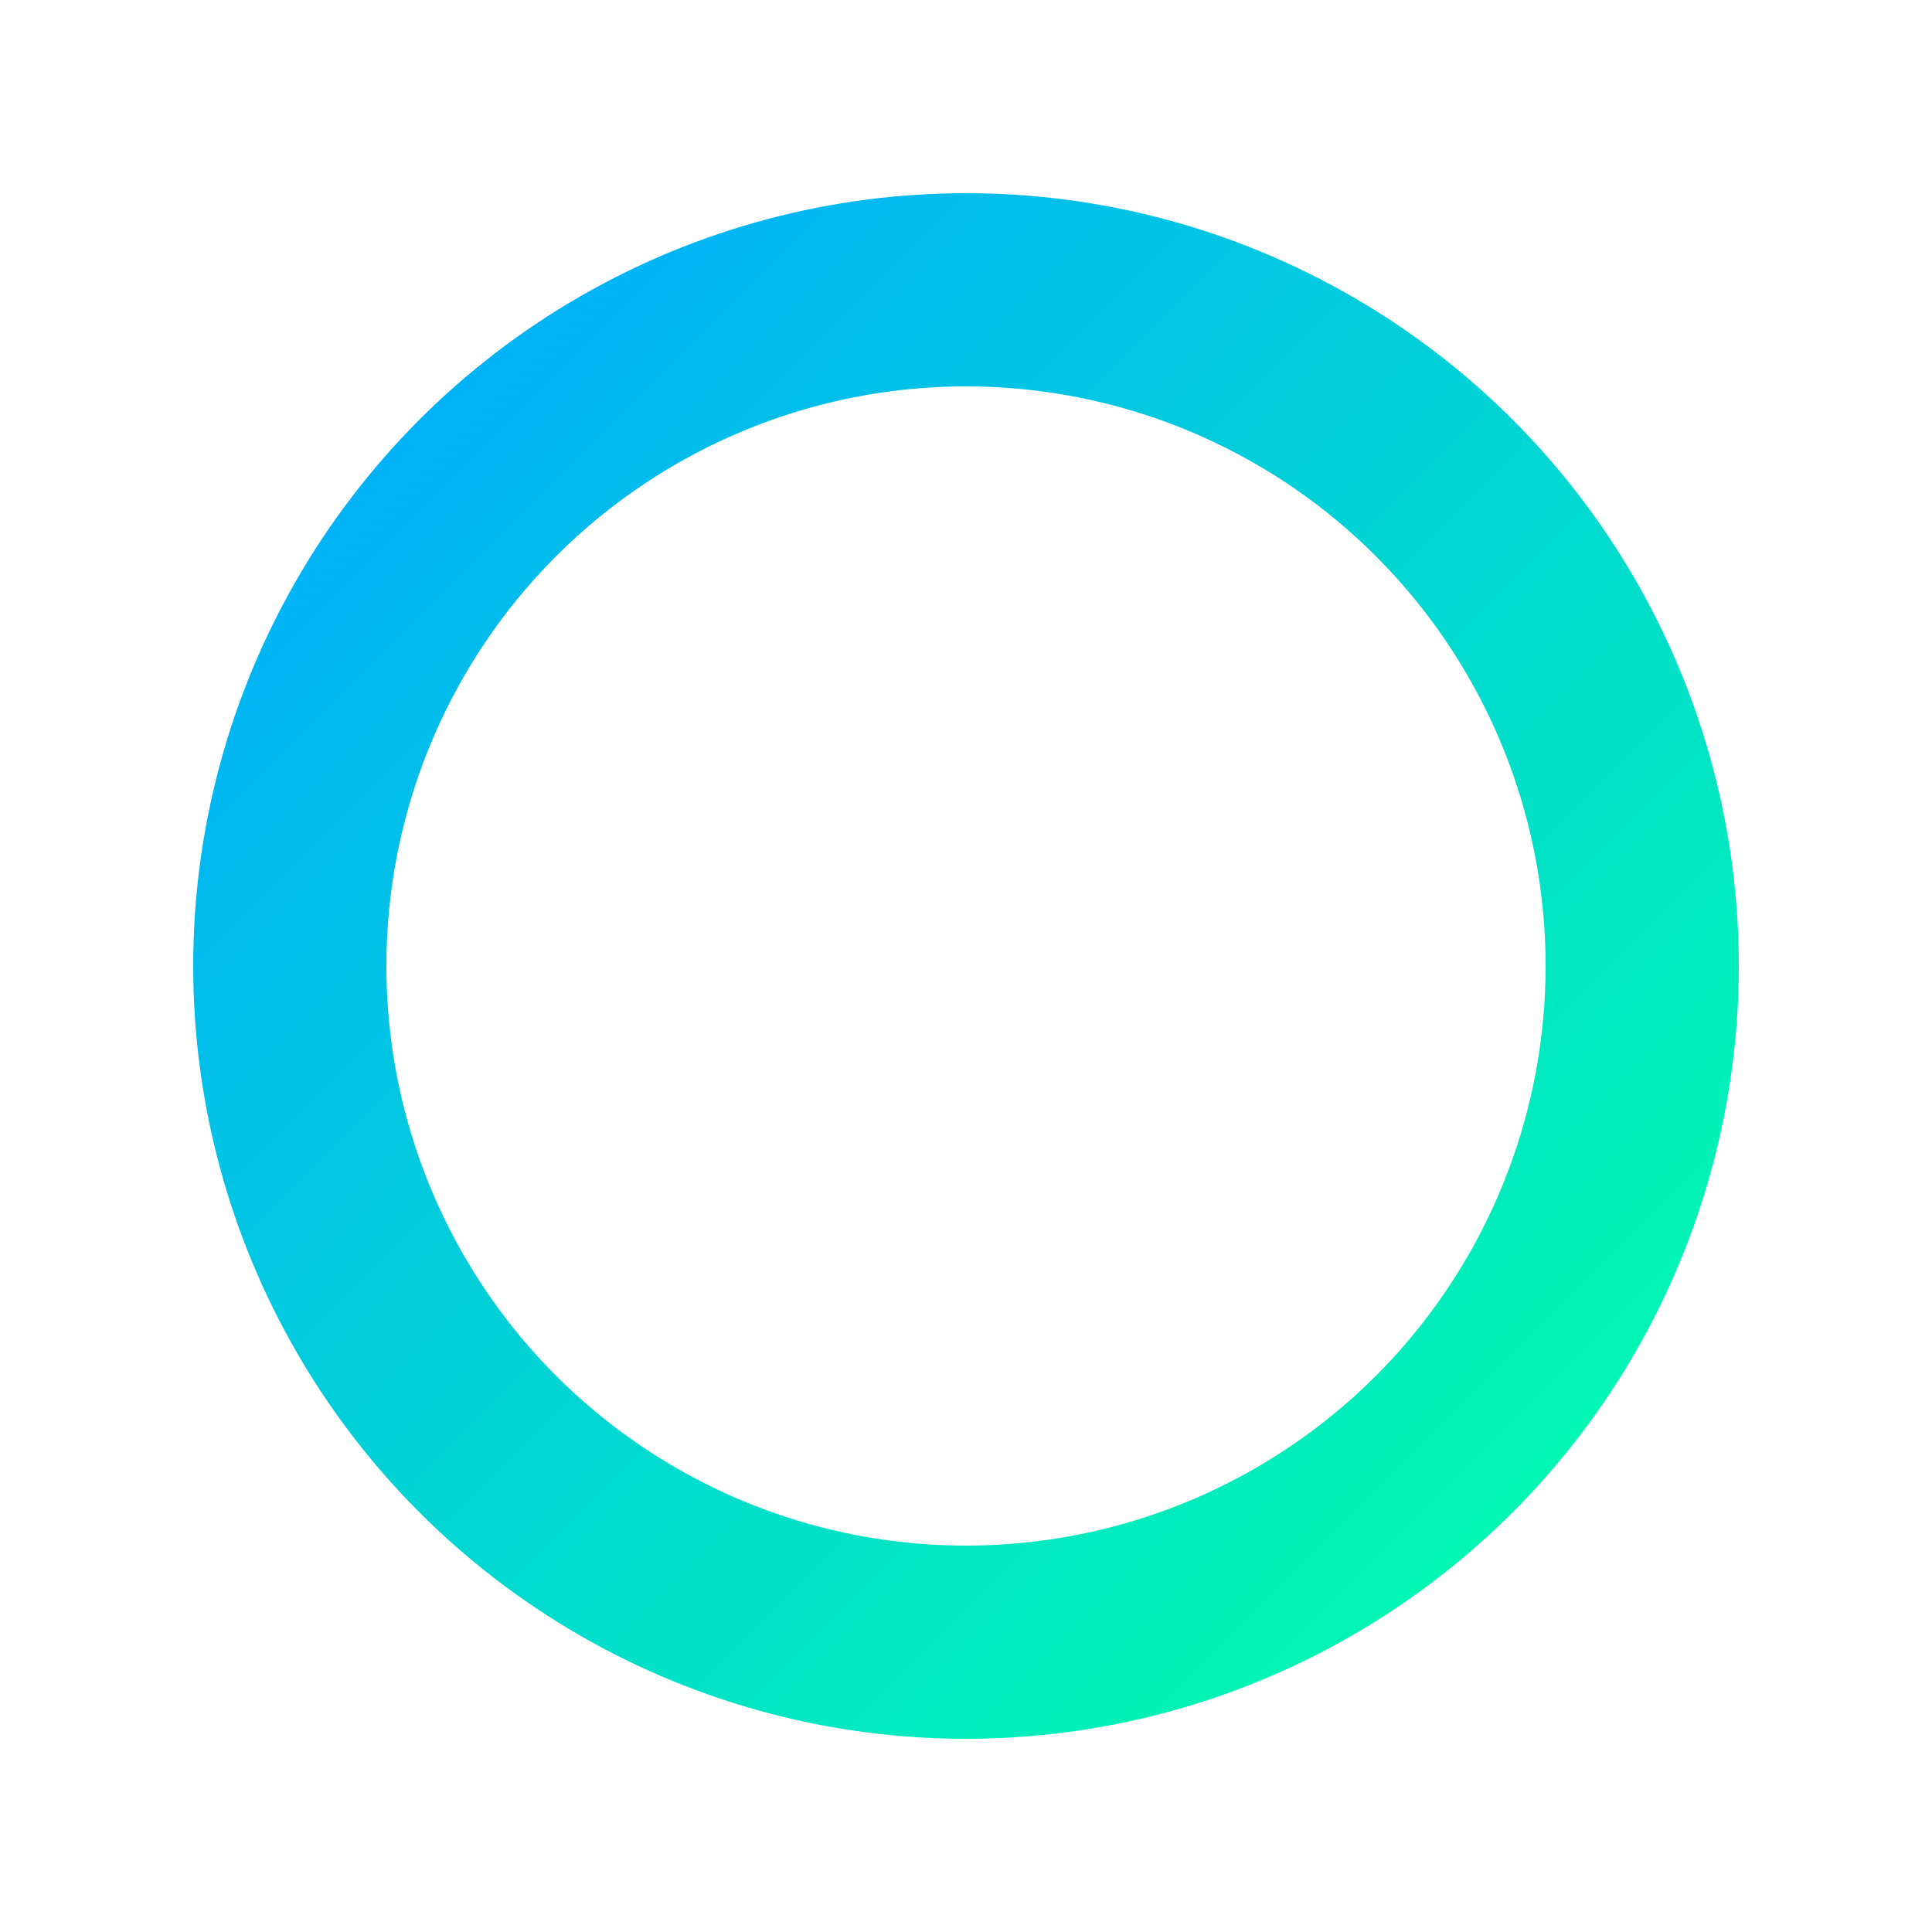 <svg width="100" height="100" xmlns="http://www.w3.org/2000/svg">
  <defs>
    <linearGradient id="gradient" x1="0%" y1="0%" x2="100%" y2="100%">
      <stop offset="0%" stop-color="#00AAFF" />
      <stop offset="100%" stop-color="#00FFAA" />
    </linearGradient>
  </defs>
  <circle cx="50" cy="50" r="35" fill="none" stroke="url(#gradient)" stroke-width="10"/>
</svg> 